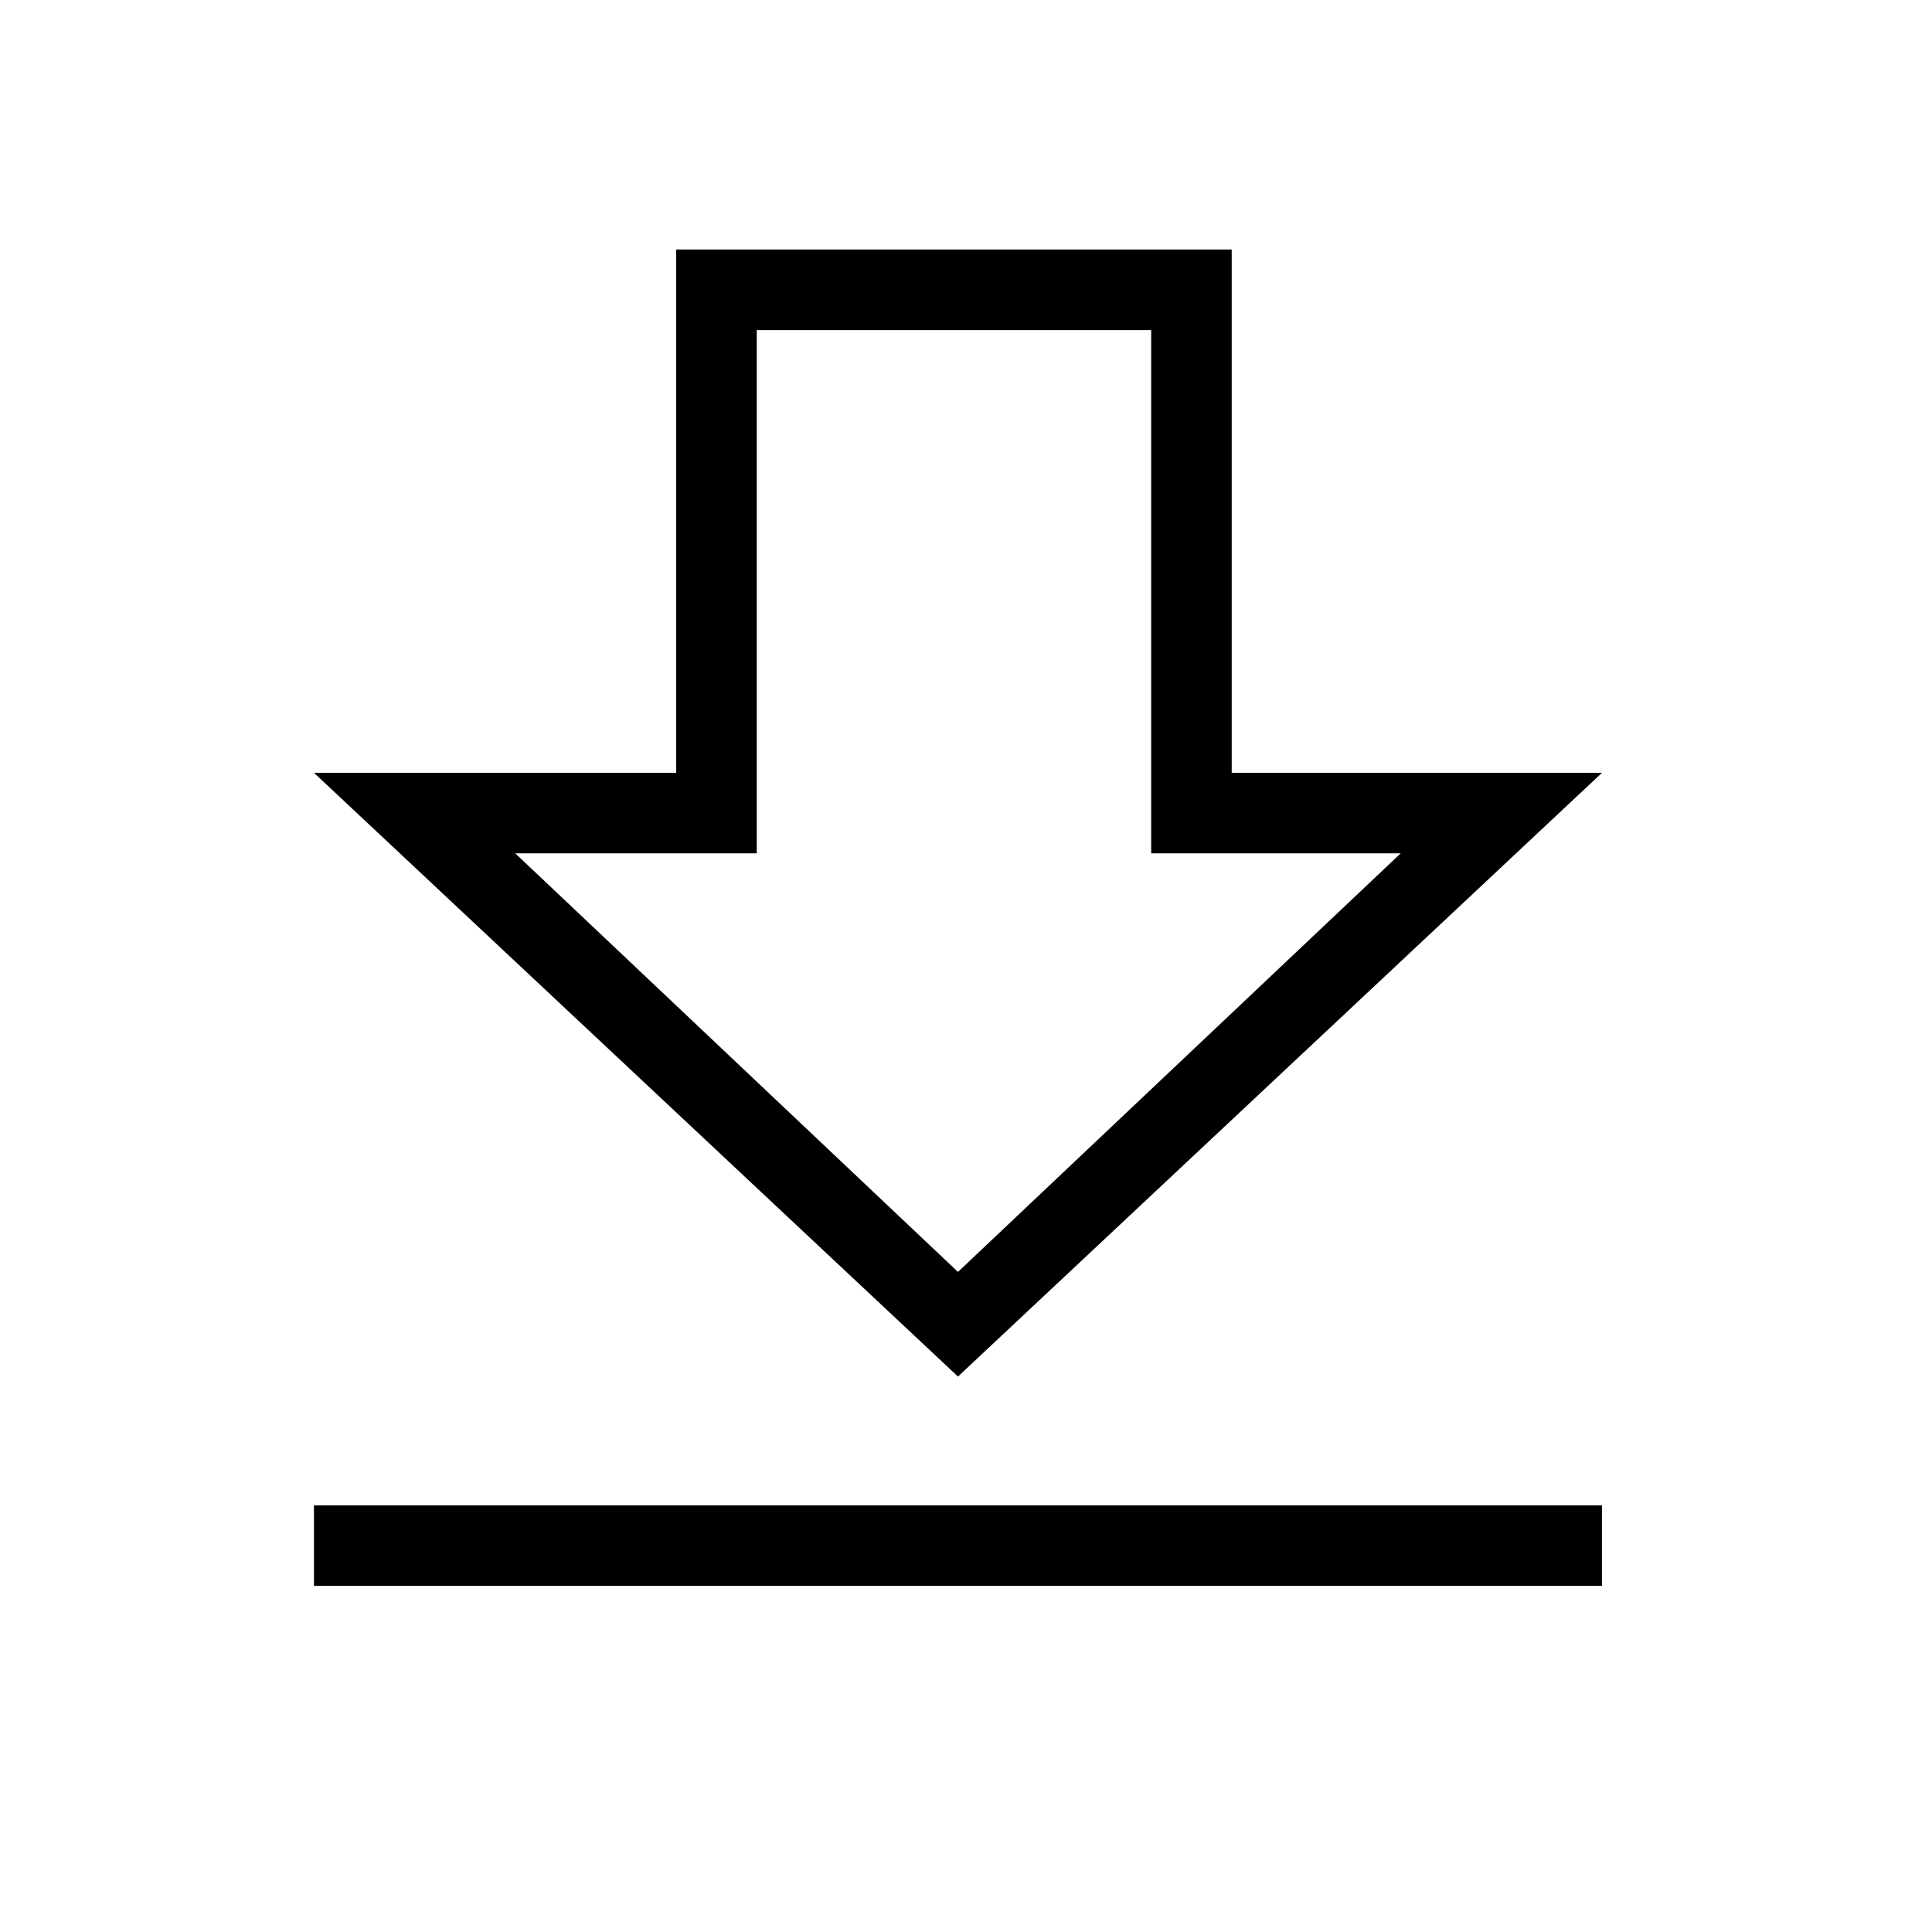 <?xml version="1.0" encoding="utf-8"?>
<!-- Generated by IcoMoon.io -->
<!DOCTYPE svg PUBLIC "-//W3C//DTD SVG 1.1//EN" "http://www.w3.org/Graphics/SVG/1.1/DTD/svg11.dtd">
<svg version="1.1" xmlns="http://www.w3.org/2000/svg" xmlns:xlink="http://www.w3.org/1999/xlink" width="32" height="32" viewBox="0 0 32 32">
<path fill="#000" d="M5.2 24.933h21.333v1.333h-21.333v-1.333z"></path>
<path fill="#000" d="M19.067 5.467v8.667h4.133l-7.333 6.933-7.333-6.933h4v-8.667h6.533zM20.4 4.133h-9.2v8.667h-6l10.667 10 10.667-10h-6.133v-8.667z"></path>
</svg>
